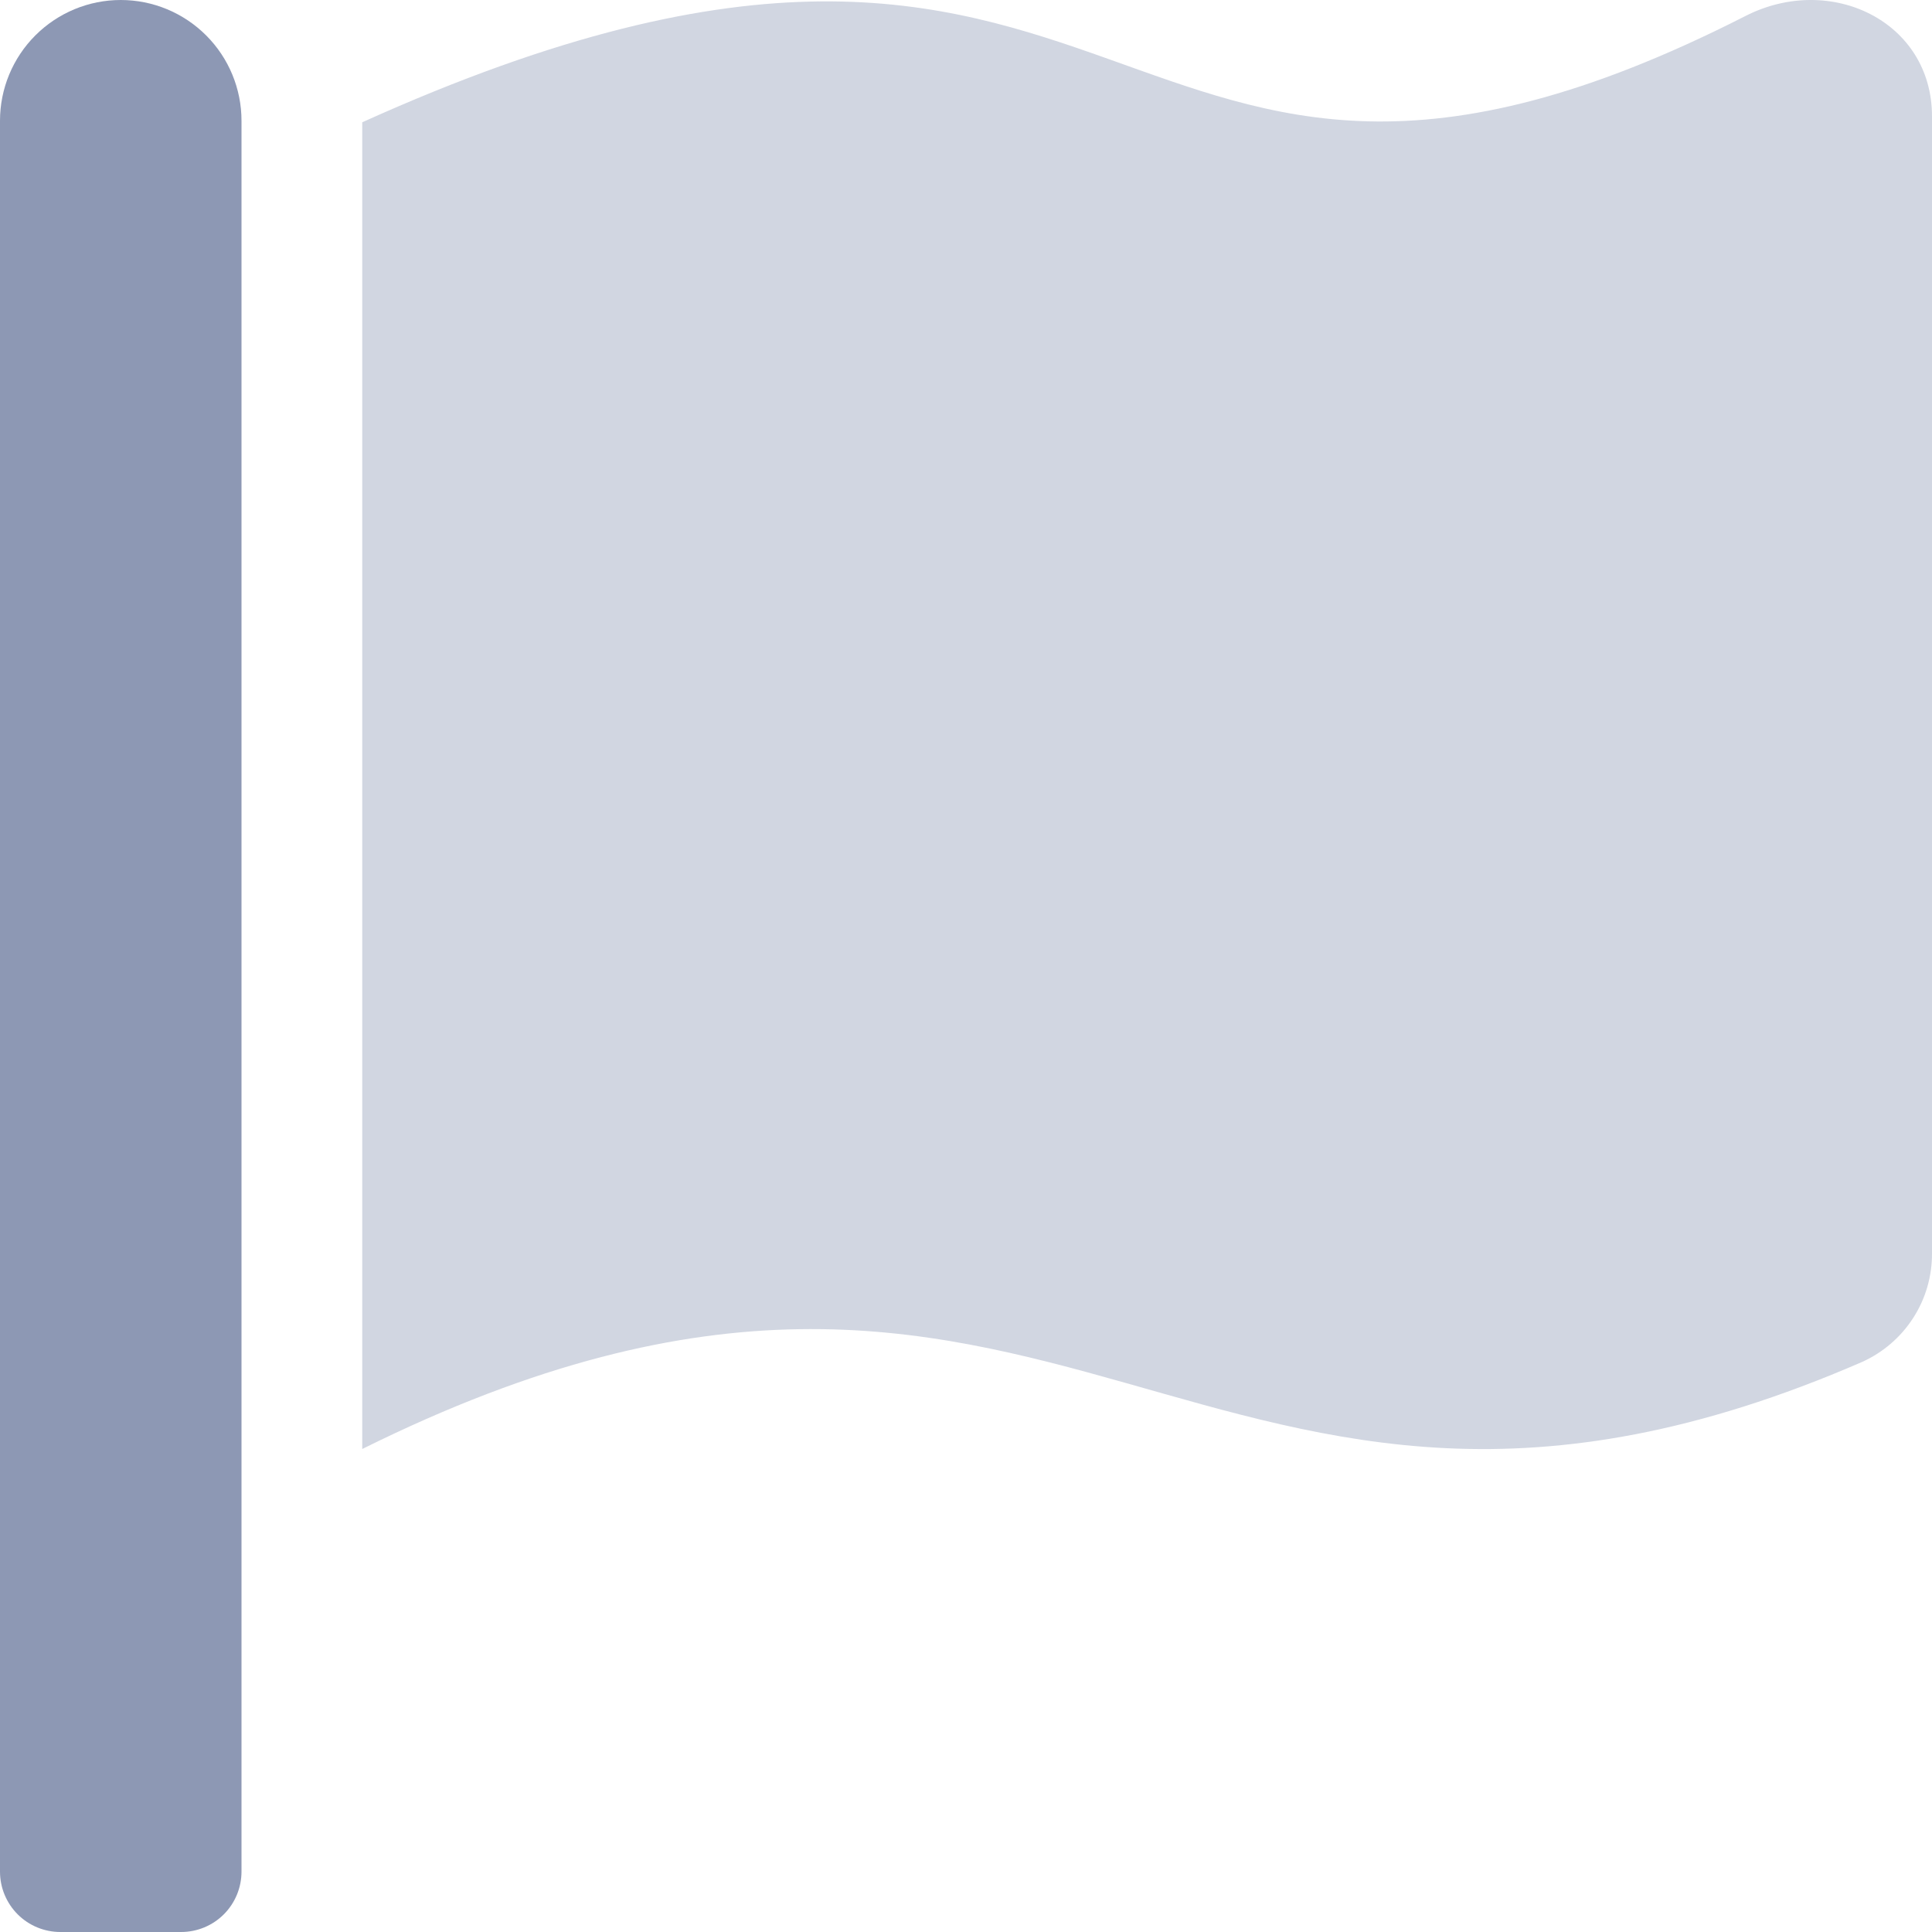 <svg width="24" height="24" viewBox="0 0 24 24" fill="none" xmlns="http://www.w3.org/2000/svg">
<g clip-path="url(#clip0)">
<path opacity="0.4" d="M24 1.445V15.568C24.002 15.852 23.921 16.132 23.767 16.371C23.613 16.611 23.392 16.801 23.133 16.918C14.892 20.499 13.205 13.679 4.5 18V1.519C14.316 -2.915 13.655 4.29 21.684 0.198C22.744 -0.341 24 0.268 24 1.445V1.445Z" fill="#8D98B4"/>
<path d="M3 1.5V23.25C3 23.449 2.921 23.64 2.78 23.781C2.64 23.921 2.449 24 2.25 24H0.75C0.551 24 0.36 23.921 0.22 23.781C0.079 23.64 0 23.449 0 23.25V1.5C0 1.102 0.158 0.721 0.439 0.44C0.721 0.158 1.102 0 1.5 0C1.898 0 2.279 0.158 2.561 0.44C2.842 0.721 3 1.102 3 1.5V1.5Z" fill="#8D98B4"/>
</g>
<defs>
<clipPath id="clip0">
<rect width="24" height="24" fill="white"/>
</clipPath>
</defs>
</svg>
